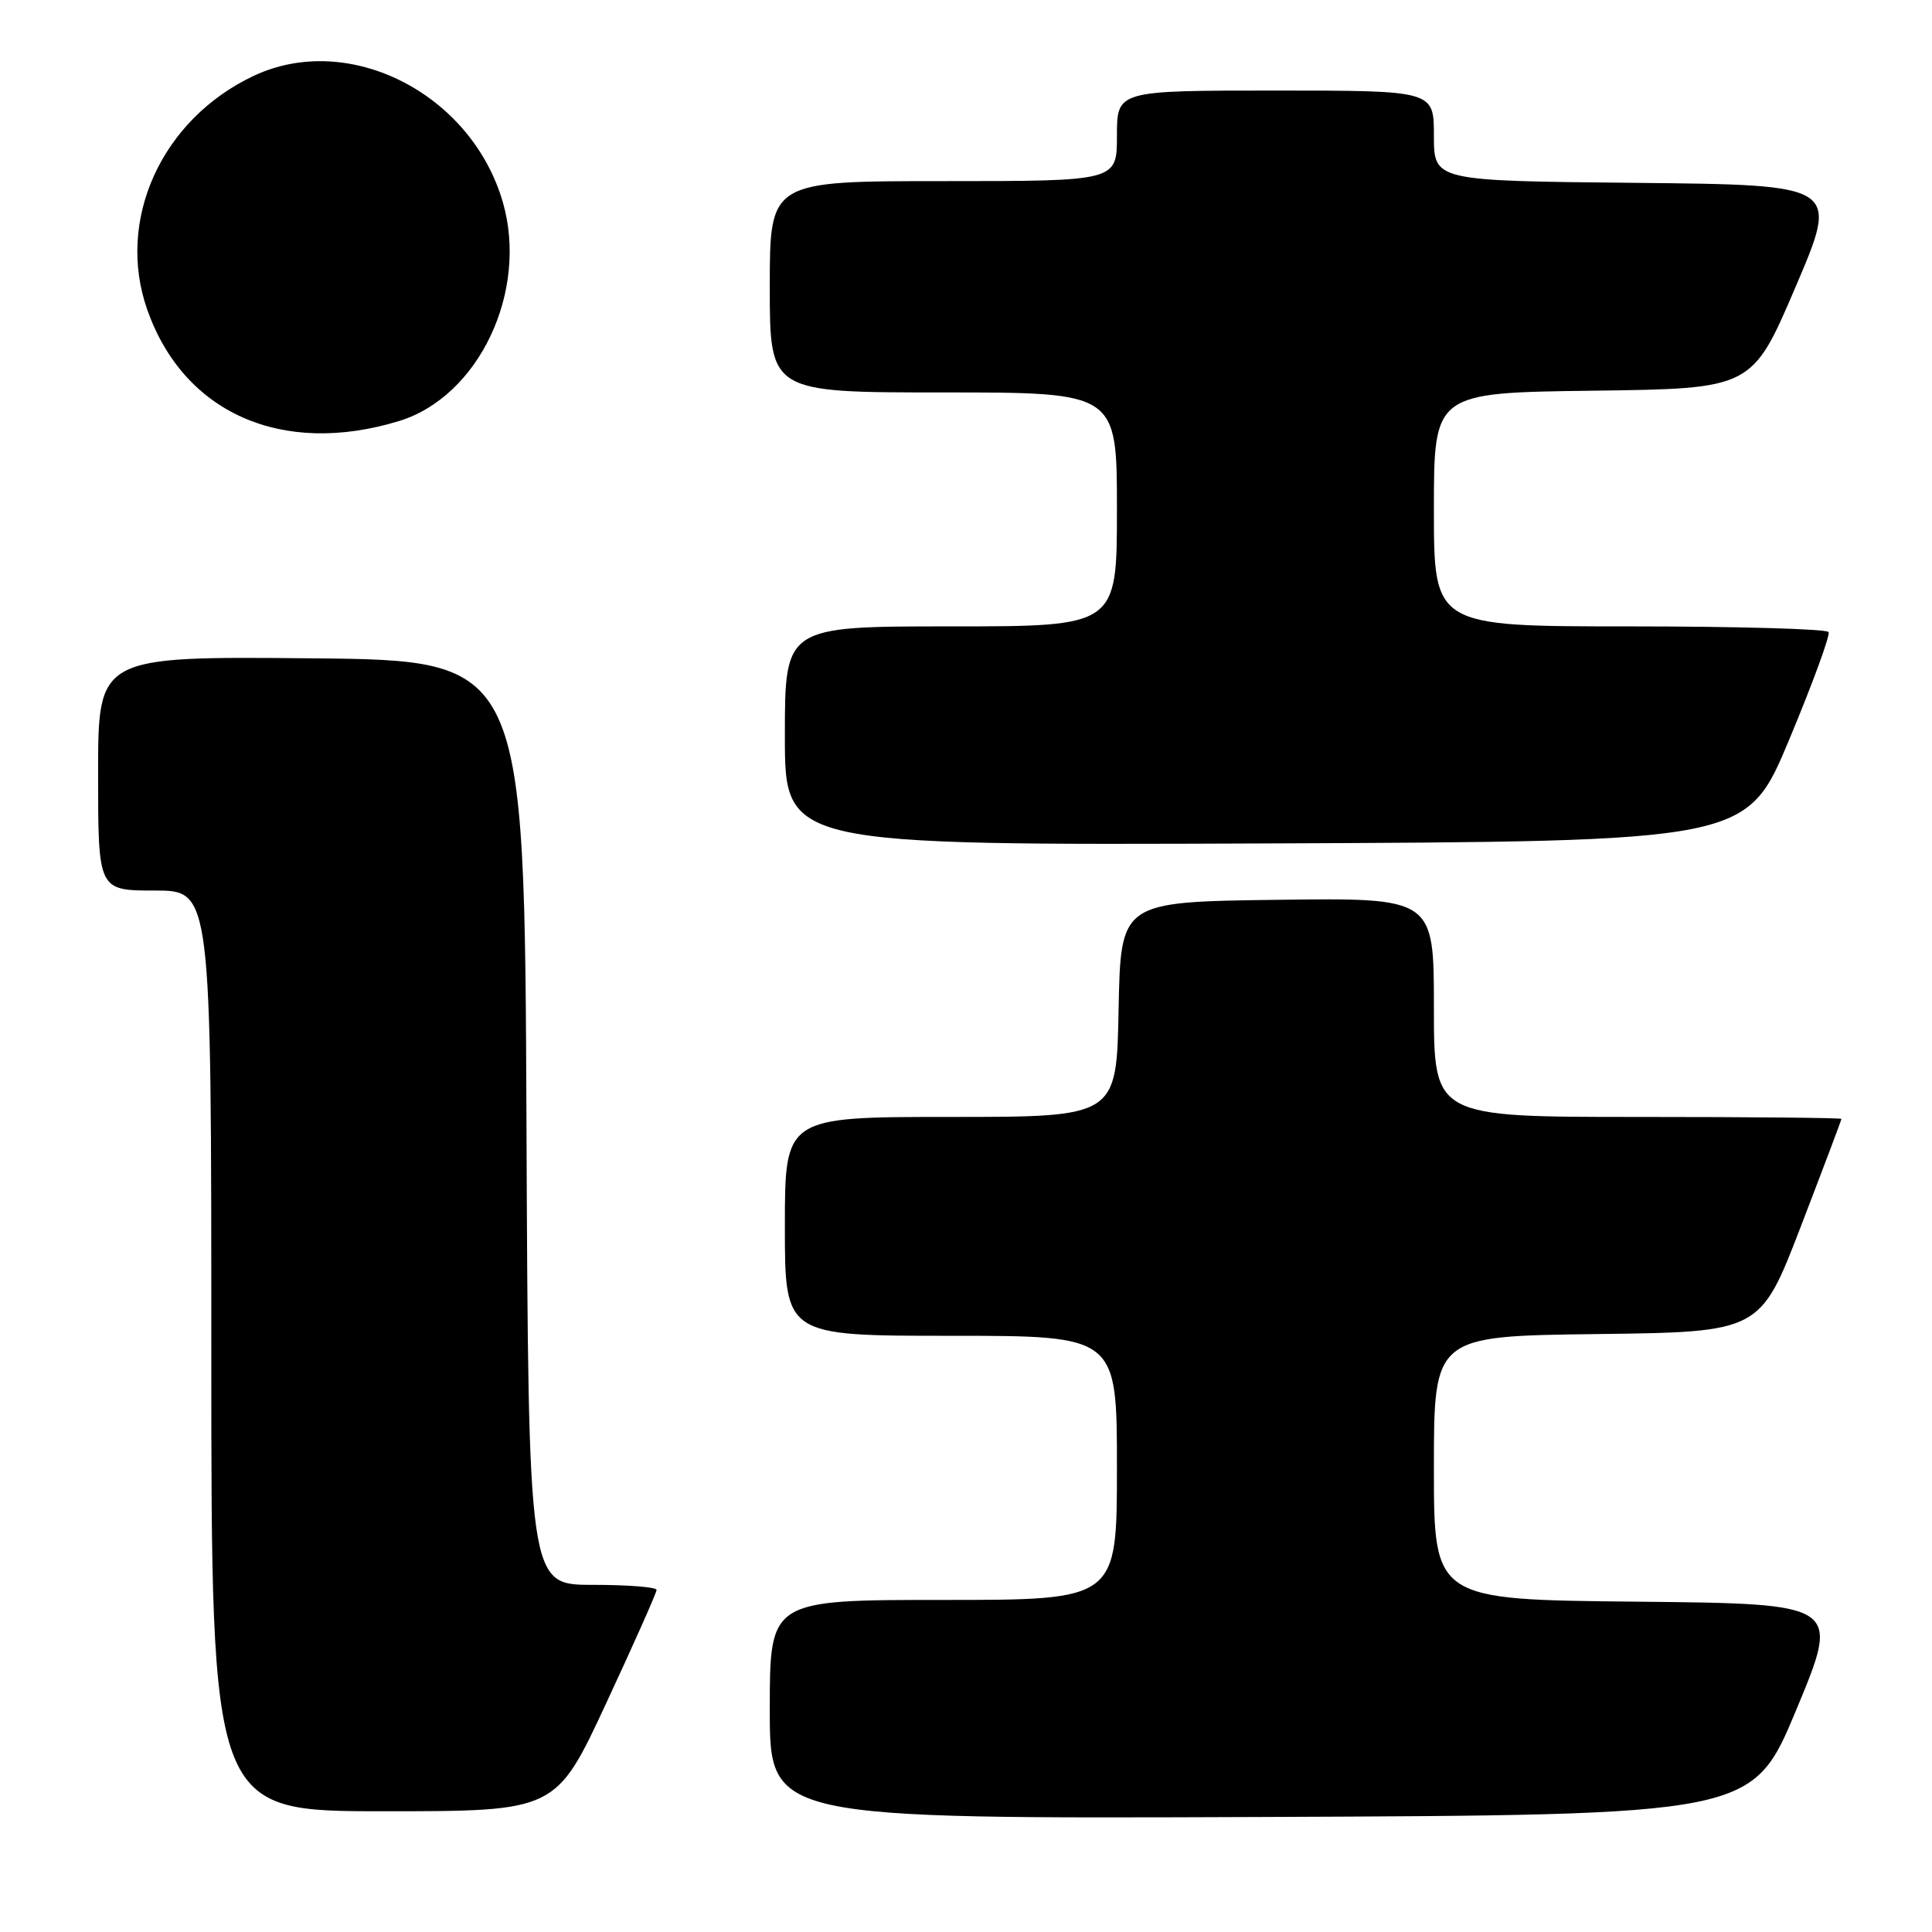 <?xml version="1.0" encoding="UTF-8" standalone="no"?>
<!DOCTYPE svg PUBLIC "-//W3C//DTD SVG 1.1//EN" "http://www.w3.org/Graphics/SVG/1.1/DTD/svg11.dtd" >
<svg xmlns="http://www.w3.org/2000/svg" xmlns:xlink="http://www.w3.org/1999/xlink" version="1.1" viewBox="0 0 256 256">
 <g >
 <path fill="currentColor"
d=" M 238.04 226.50 C 243.86 212.50 243.86 212.50 216.93 212.23 C 190.00 211.97 190.00 211.97 190.00 194.50 C 190.00 177.04 190.00 177.04 211.62 176.77 C 233.24 176.50 233.24 176.50 238.62 162.51 C 241.58 154.81 244.00 148.40 244.00 148.26 C 244.00 148.12 231.85 148.00 217.00 148.00 C 190.00 148.00 190.00 148.00 190.00 133.48 C 190.00 118.96 190.00 118.96 169.25 119.23 C 148.50 119.50 148.50 119.50 148.22 133.75 C 147.95 148.00 147.95 148.00 125.97 148.00 C 104.00 148.00 104.00 148.00 104.00 162.50 C 104.00 177.00 104.00 177.00 126.00 177.00 C 148.00 177.00 148.00 177.00 148.00 194.50 C 148.00 212.00 148.00 212.00 125.00 212.00 C 102.00 212.00 102.00 212.00 102.00 226.51 C 102.00 241.01 102.00 241.01 167.11 240.76 C 232.21 240.50 232.21 240.50 238.04 226.50 Z  M 80.33 225.67 C 84.00 217.79 87.00 211.04 87.00 210.67 C 87.00 210.30 83.18 210.00 78.51 210.00 C 70.02 210.00 70.02 210.00 69.76 148.75 C 69.50 87.50 69.50 87.50 41.25 87.23 C 13.00 86.97 13.00 86.97 13.00 102.48 C 13.00 118.00 13.00 118.00 20.50 118.00 C 28.00 118.00 28.00 118.00 28.00 179.00 C 28.00 240.00 28.00 240.00 50.83 240.00 C 73.67 240.00 73.67 240.00 80.33 225.67 Z  M 237.08 98.00 C 240.18 90.58 242.53 84.16 242.30 83.75 C 242.07 83.34 230.21 83.00 215.94 83.00 C 190.00 83.00 190.00 83.00 190.00 67.52 C 190.00 52.04 190.00 52.04 211.08 51.77 C 232.16 51.50 232.16 51.50 237.93 38.00 C 243.70 24.50 243.70 24.50 216.85 24.23 C 190.00 23.97 190.00 23.97 190.00 17.98 C 190.00 12.00 190.00 12.00 169.00 12.00 C 148.00 12.00 148.00 12.00 148.00 18.00 C 148.00 24.00 148.00 24.00 125.00 24.00 C 102.00 24.00 102.00 24.00 102.00 38.00 C 102.00 52.00 102.00 52.00 125.00 52.00 C 148.00 52.00 148.00 52.00 148.00 67.50 C 148.00 83.00 148.00 83.00 126.00 83.00 C 104.00 83.00 104.00 83.00 104.00 97.51 C 104.00 112.01 104.00 112.01 167.72 111.76 C 231.44 111.50 231.44 111.50 237.08 98.00 Z  M 52.84 55.80 C 63.44 52.58 70.06 38.61 66.62 26.76 C 62.43 12.36 46.21 4.13 33.64 10.04 C 21.41 15.79 15.32 29.16 19.52 41.06 C 24.35 54.75 37.38 60.51 52.84 55.80 Z "/>
</g>
</svg>